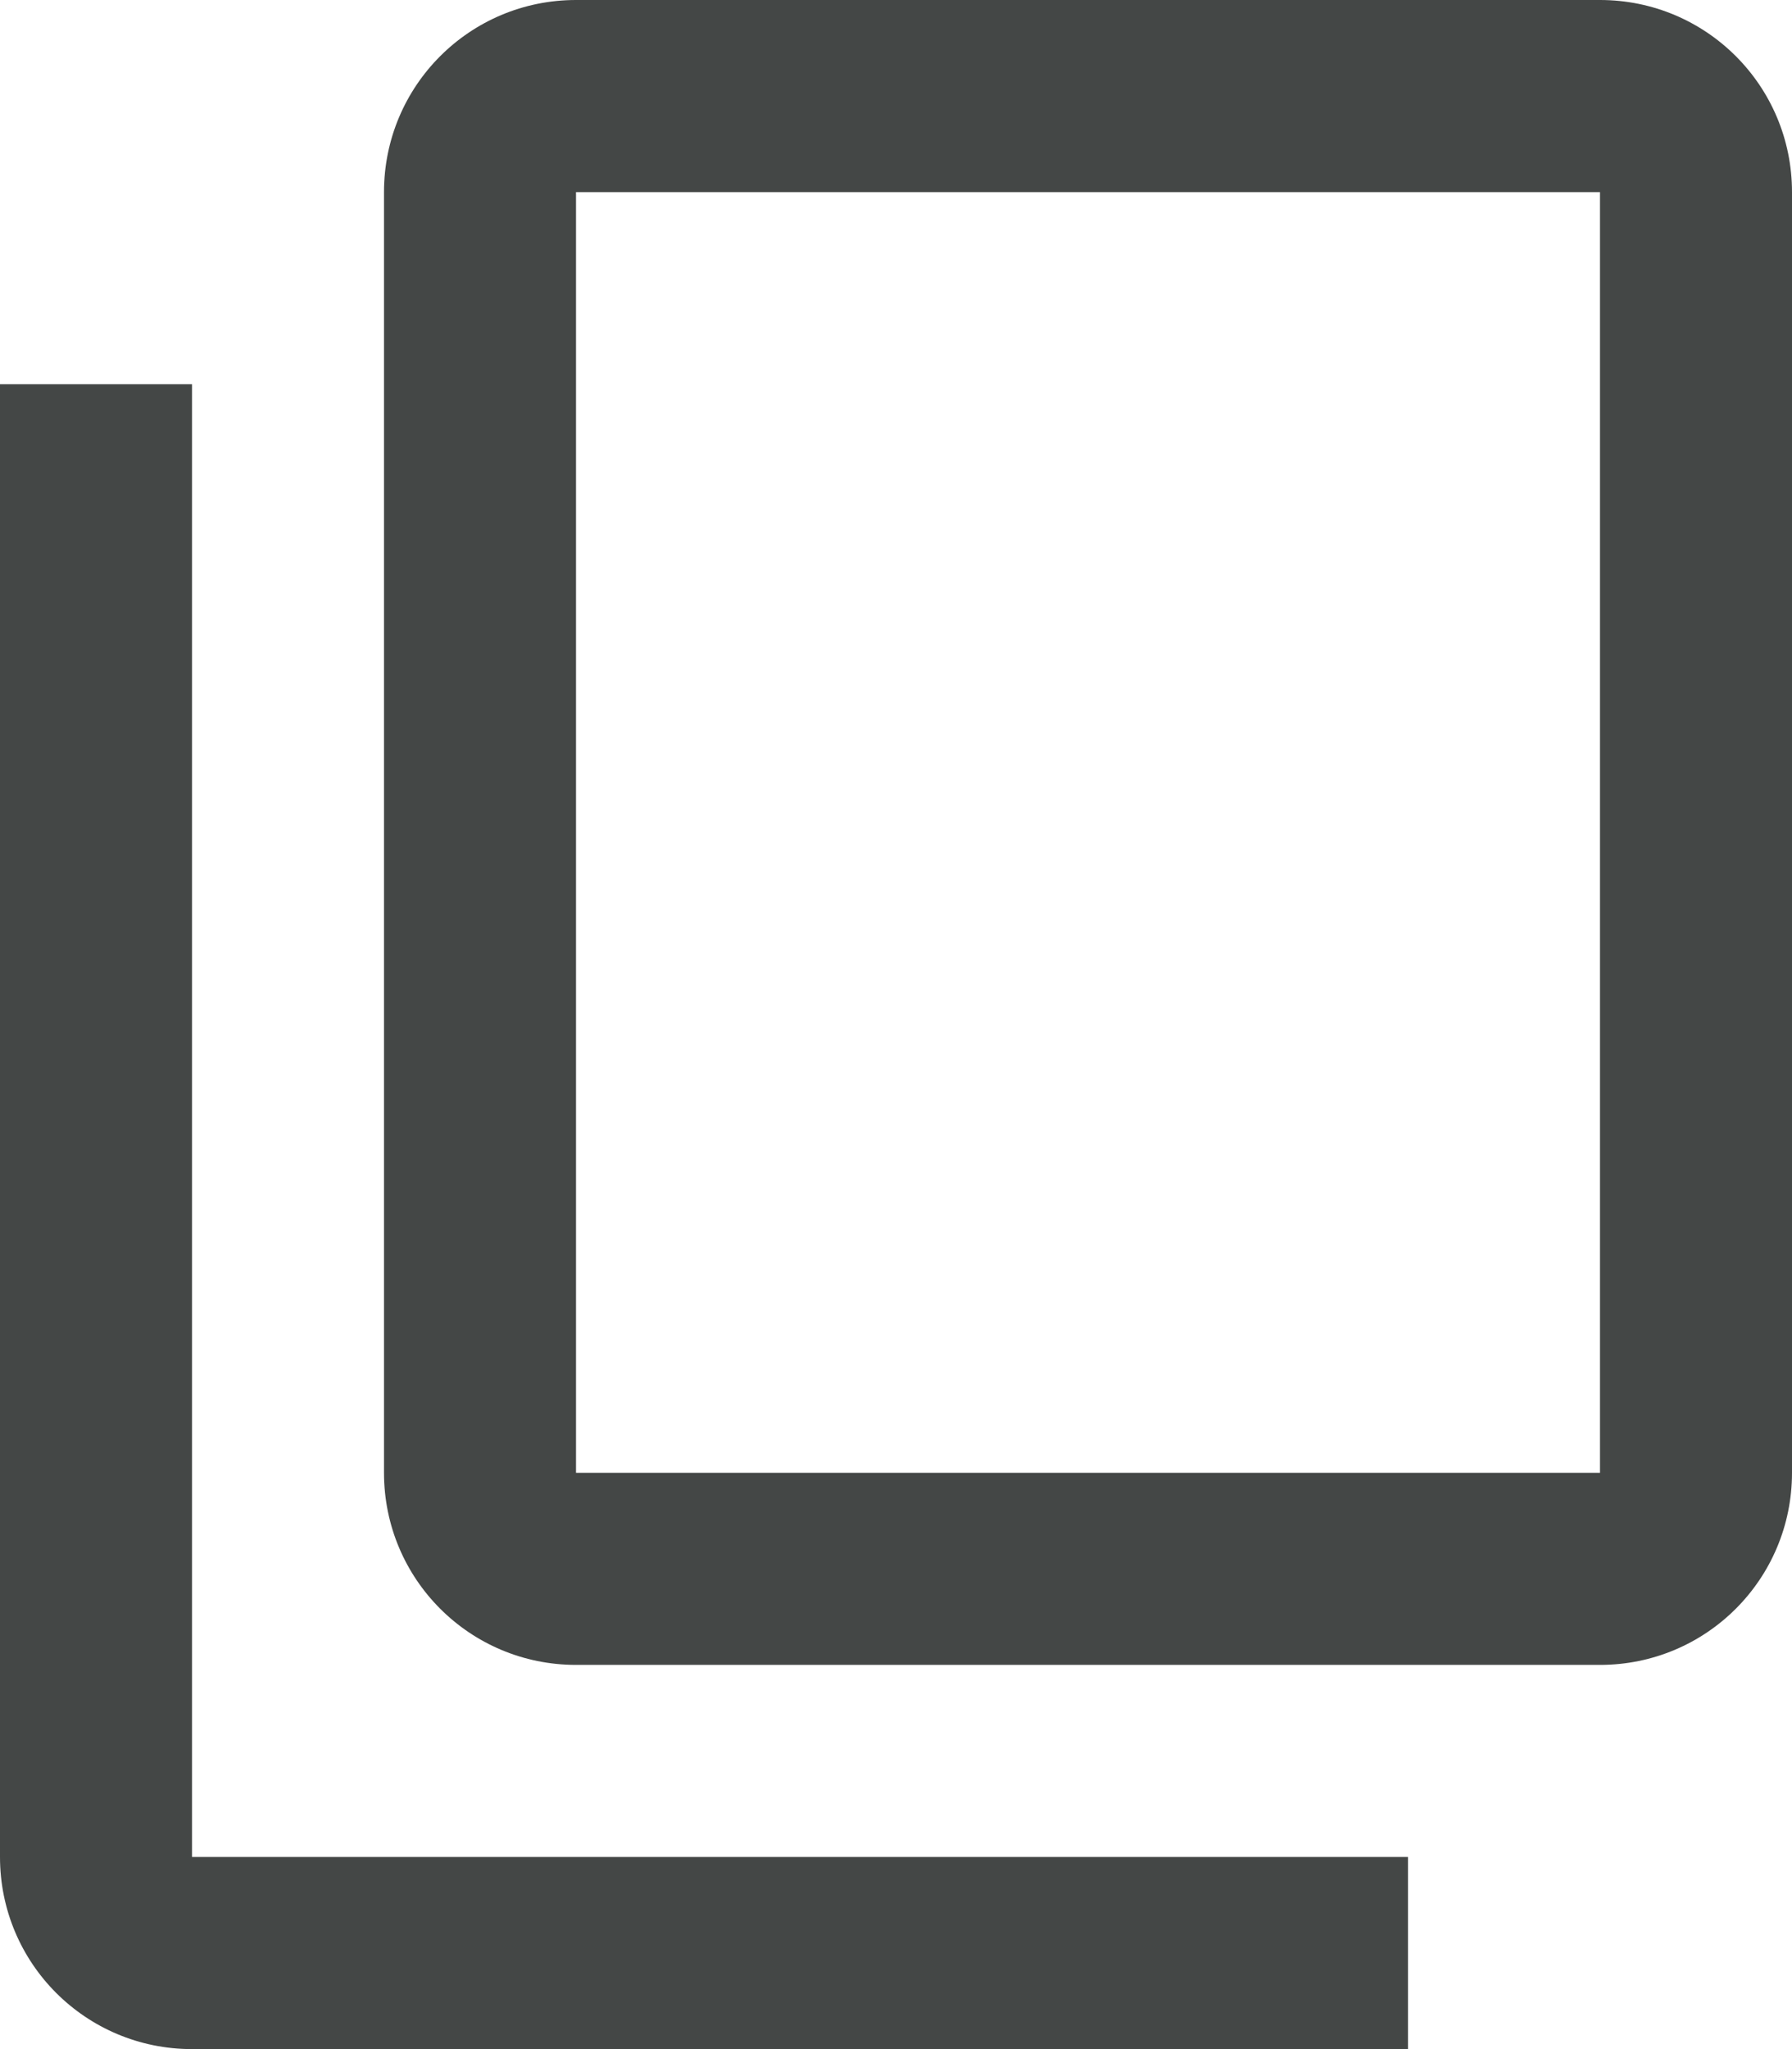 <svg width="14" height="16" viewBox="0 0 14 16" fill="none" xmlns="http://www.w3.org/2000/svg">
<path d="M1.5 14.5H11V16H1.5C0.67 16 0 15.33 0 14.5V3H1.5V14.5ZM14 1.5V11.5C14 12.33 13.33 13 12.5 13H4.5C3.67 13 3 12.33 3 11.5V1.5C3 0.67 3.67 0 4.5 0H12.5C13.33 0 14 0.67 14 1.5ZM12.5 1.5H4.5V11.5H12.5V1.5Z" fill="#444746"/>
</svg>

